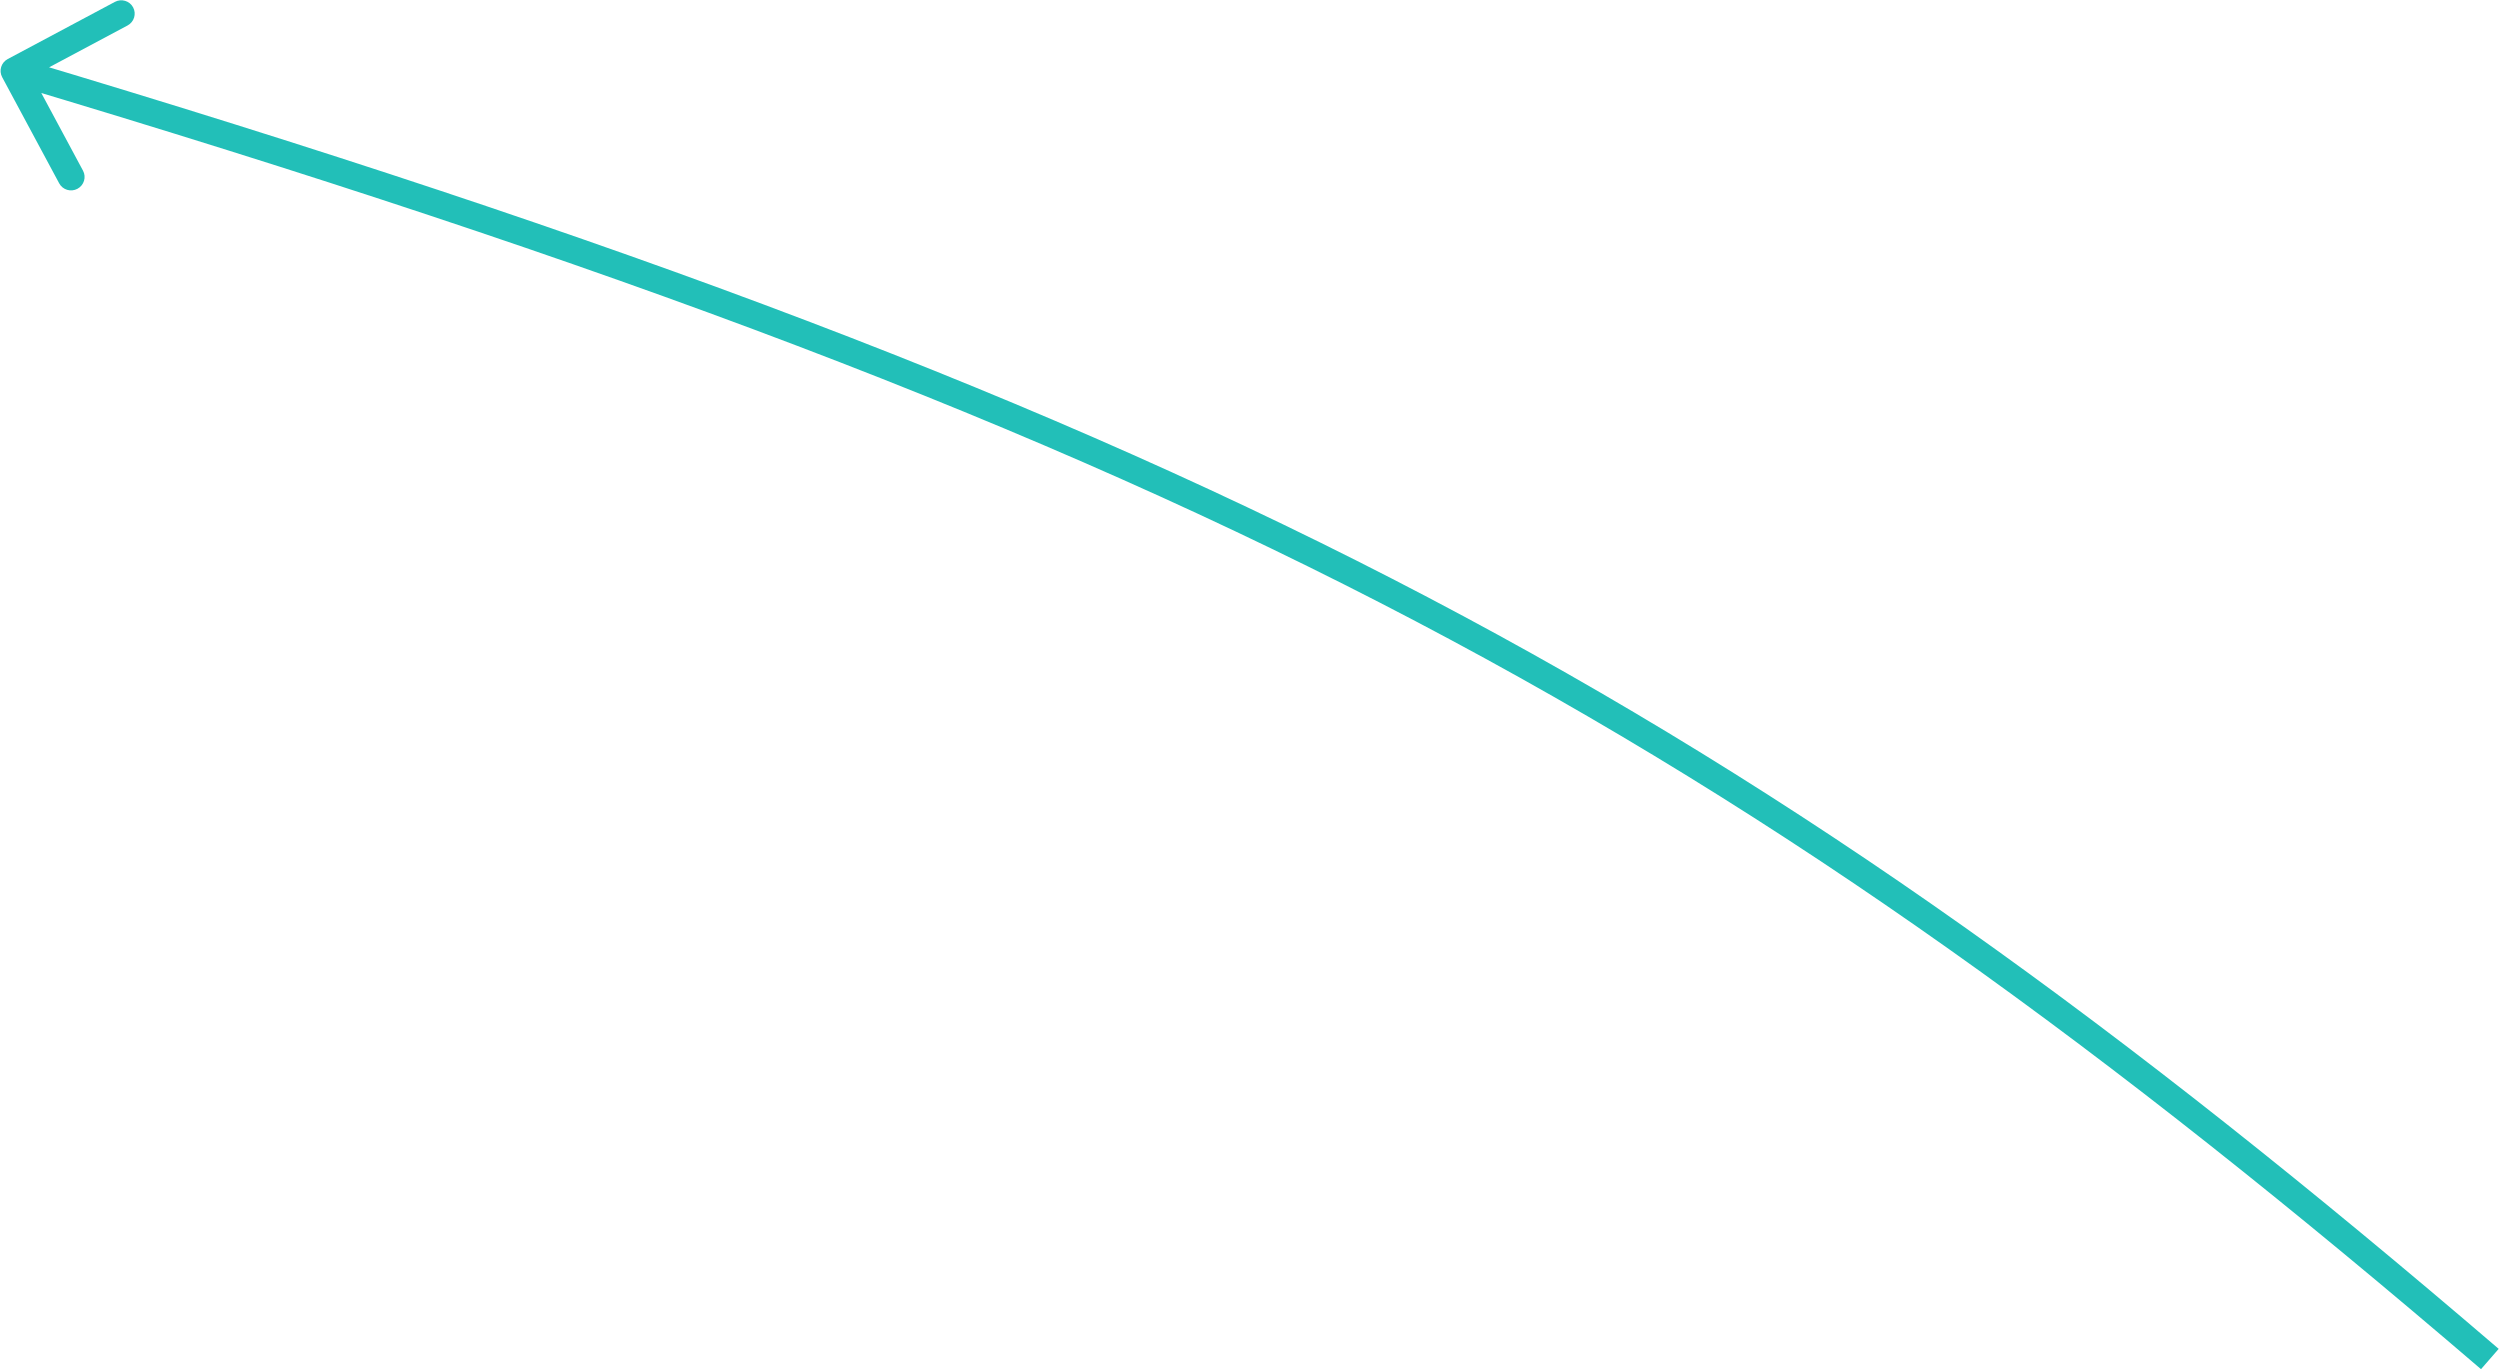 <svg width="279" height="153" viewBox="0 0 279 153" fill="none" xmlns="http://www.w3.org/2000/svg">
<path d="M0.863 6.588C0.13 6.979 -0.149 7.886 0.242 8.613L6.606 20.462C6.997 21.189 7.908 21.461 8.642 21.07C9.376 20.679 9.654 19.772 9.263 19.045L3.606 8.512L14.233 2.845C14.967 2.453 15.245 1.547 14.854 0.819C14.464 0.092 13.553 -0.18 12.819 0.211L0.863 6.588ZM278.853 150.533C195.328 78.933 136.017 46.505 2.01 6.472L1.131 9.336C134.8 49.268 193.721 81.513 276.881 152.8L278.853 150.533Z" fill="#22BFB8"/>
</svg>
